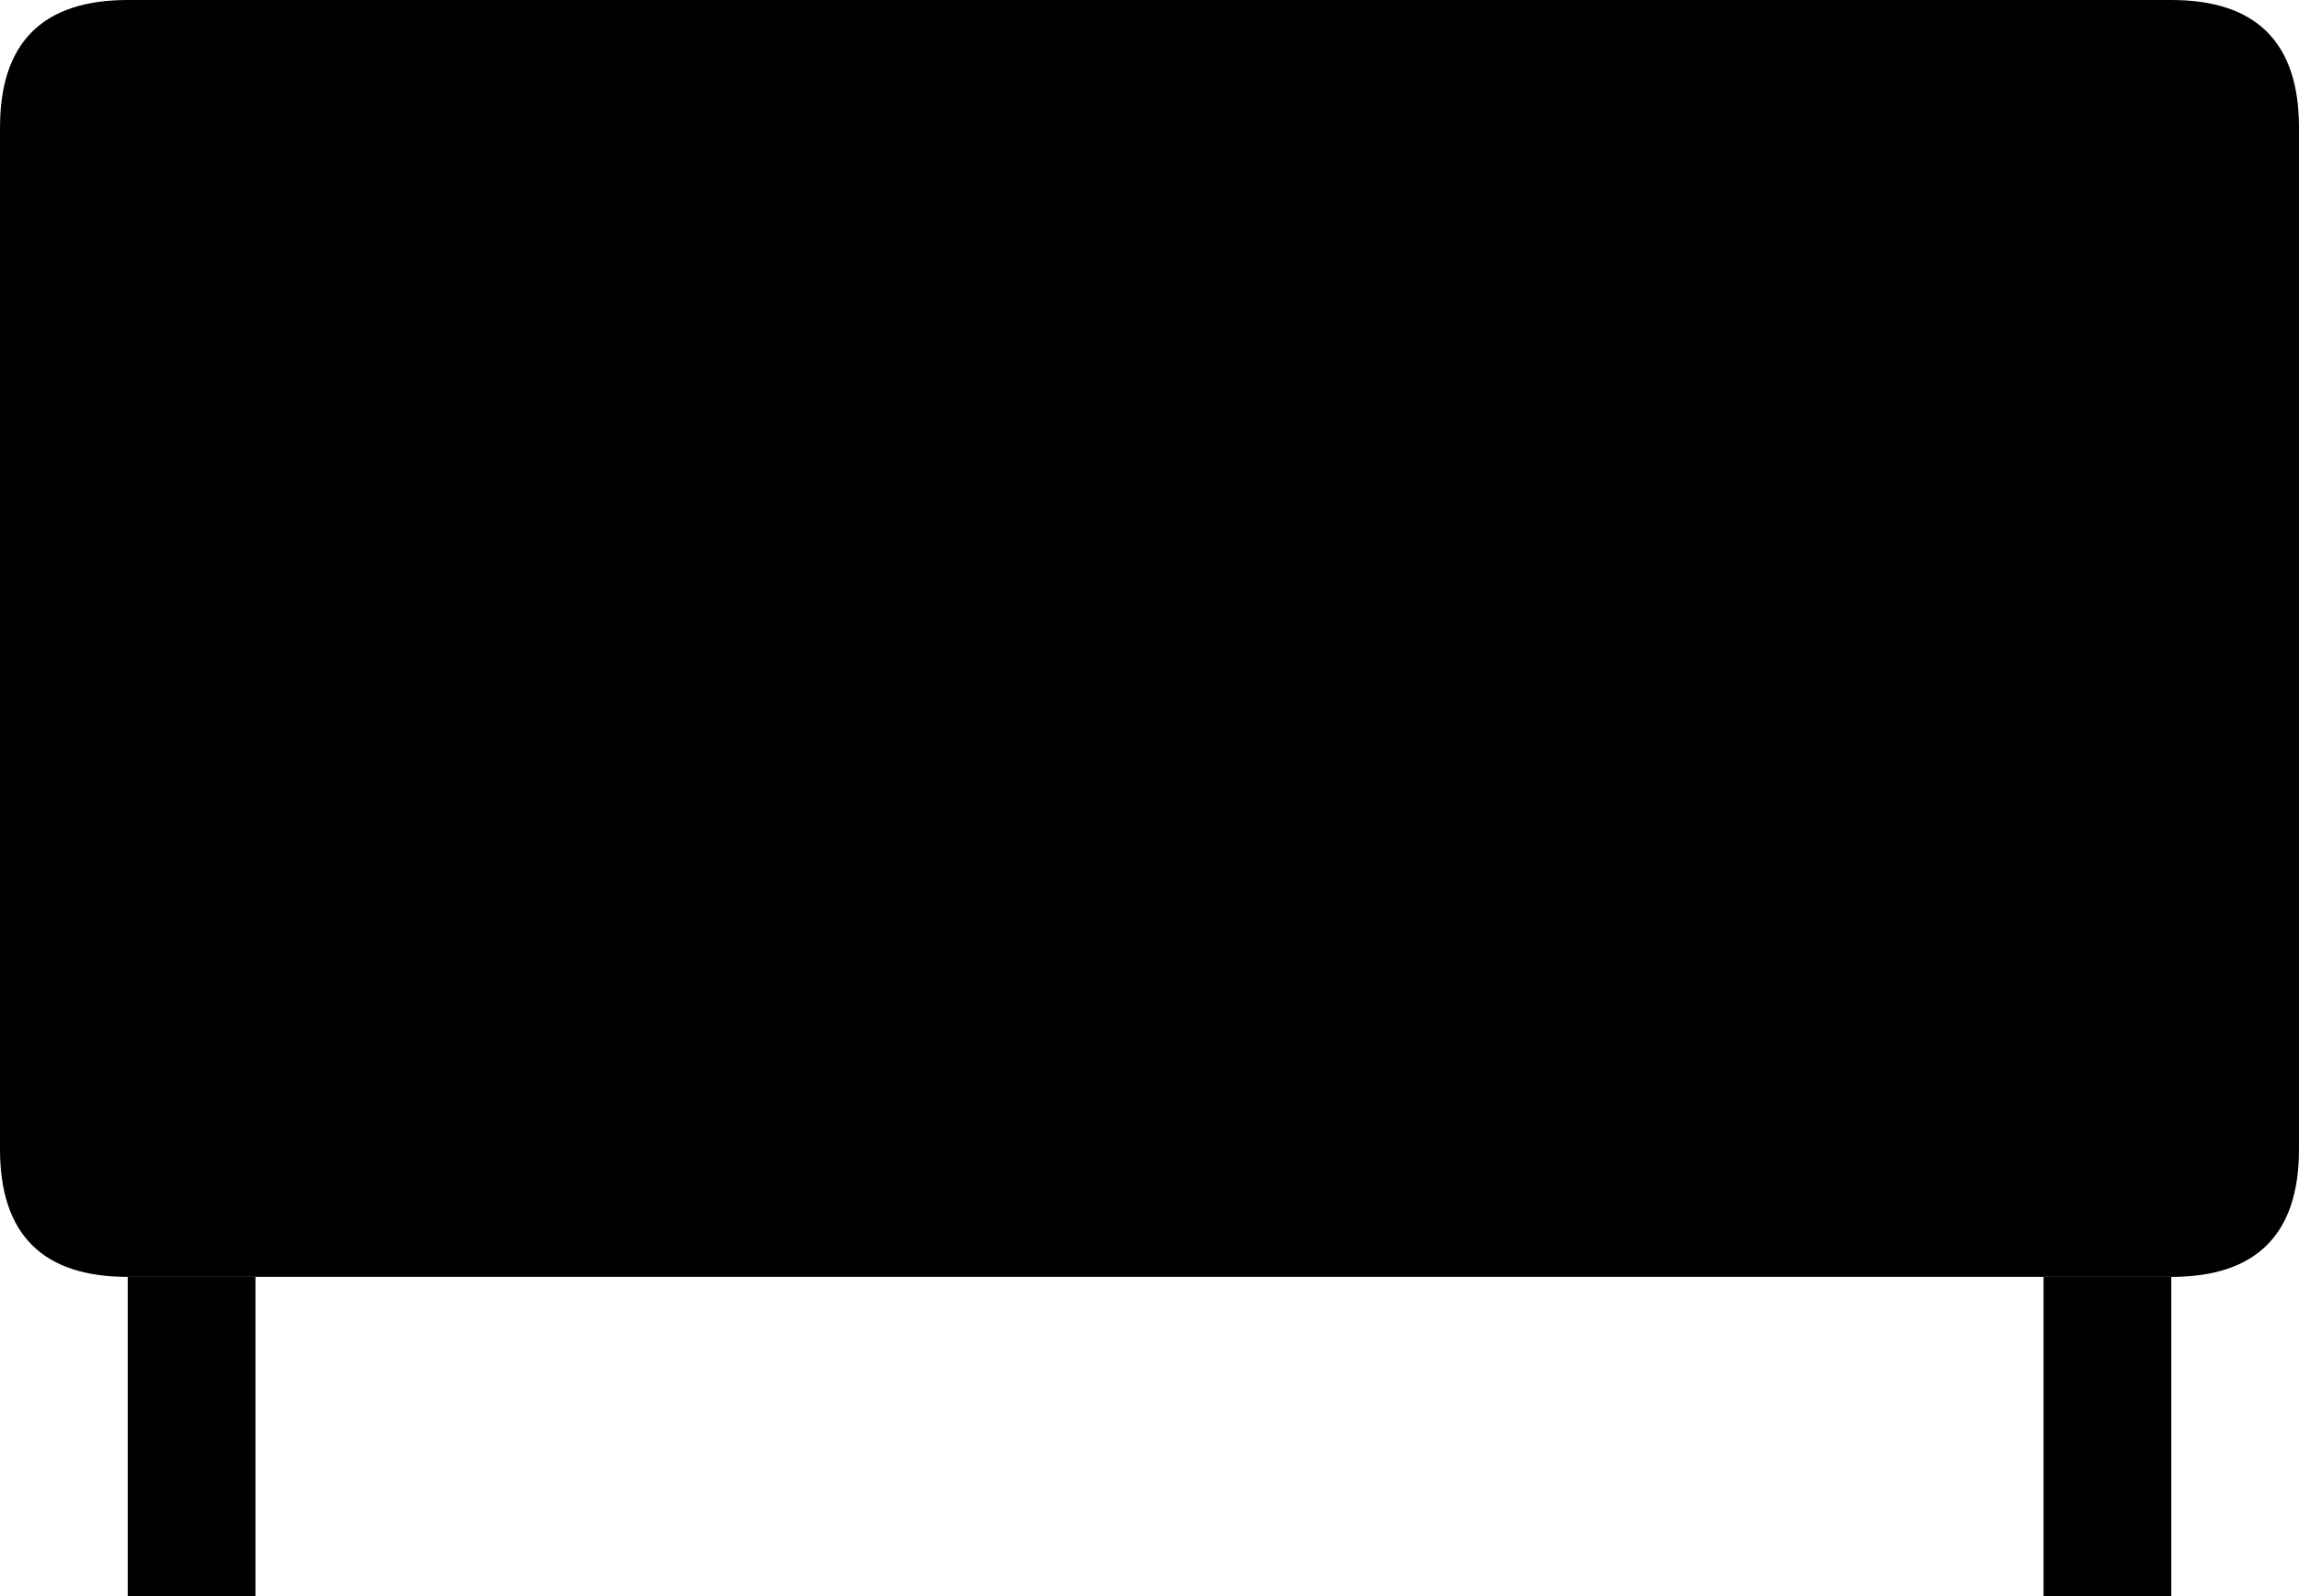 <?xml version="1.0" encoding="UTF-8" standalone="no"?>
<svg xmlns:xlink="http://www.w3.org/1999/xlink" height="25.0px" width="36.0px" xmlns="http://www.w3.org/2000/svg">
  <g transform="matrix(1.0, 0.0, 0.0, 1.0, 18.0, 25.0)">
    <path d="M18.0 -7.0 Q18.0 -5.0 16.0 -5.0 L-16.0 -5.0 Q-18.0 -5.0 -18.0 -7.0 L-18.0 -23.0 Q-18.0 -25.0 -16.0 -25.0 L16.0 -25.0 Q18.0 -25.0 18.0 -23.0 L18.0 -7.0" fill="#000000" fill-rule="evenodd" stroke="none"/>
    <path d="M16.0 -5.0 L16.0 0.0 14.0 0.0 14.0 -5.0 16.0 -5.0 M-14.0 -5.0 L-14.0 0.0 -16.0 0.0 -16.0 -5.0 -14.0 -5.0" fill="#000000" fill-rule="evenodd" stroke="none"/>
  </g>
</svg>
